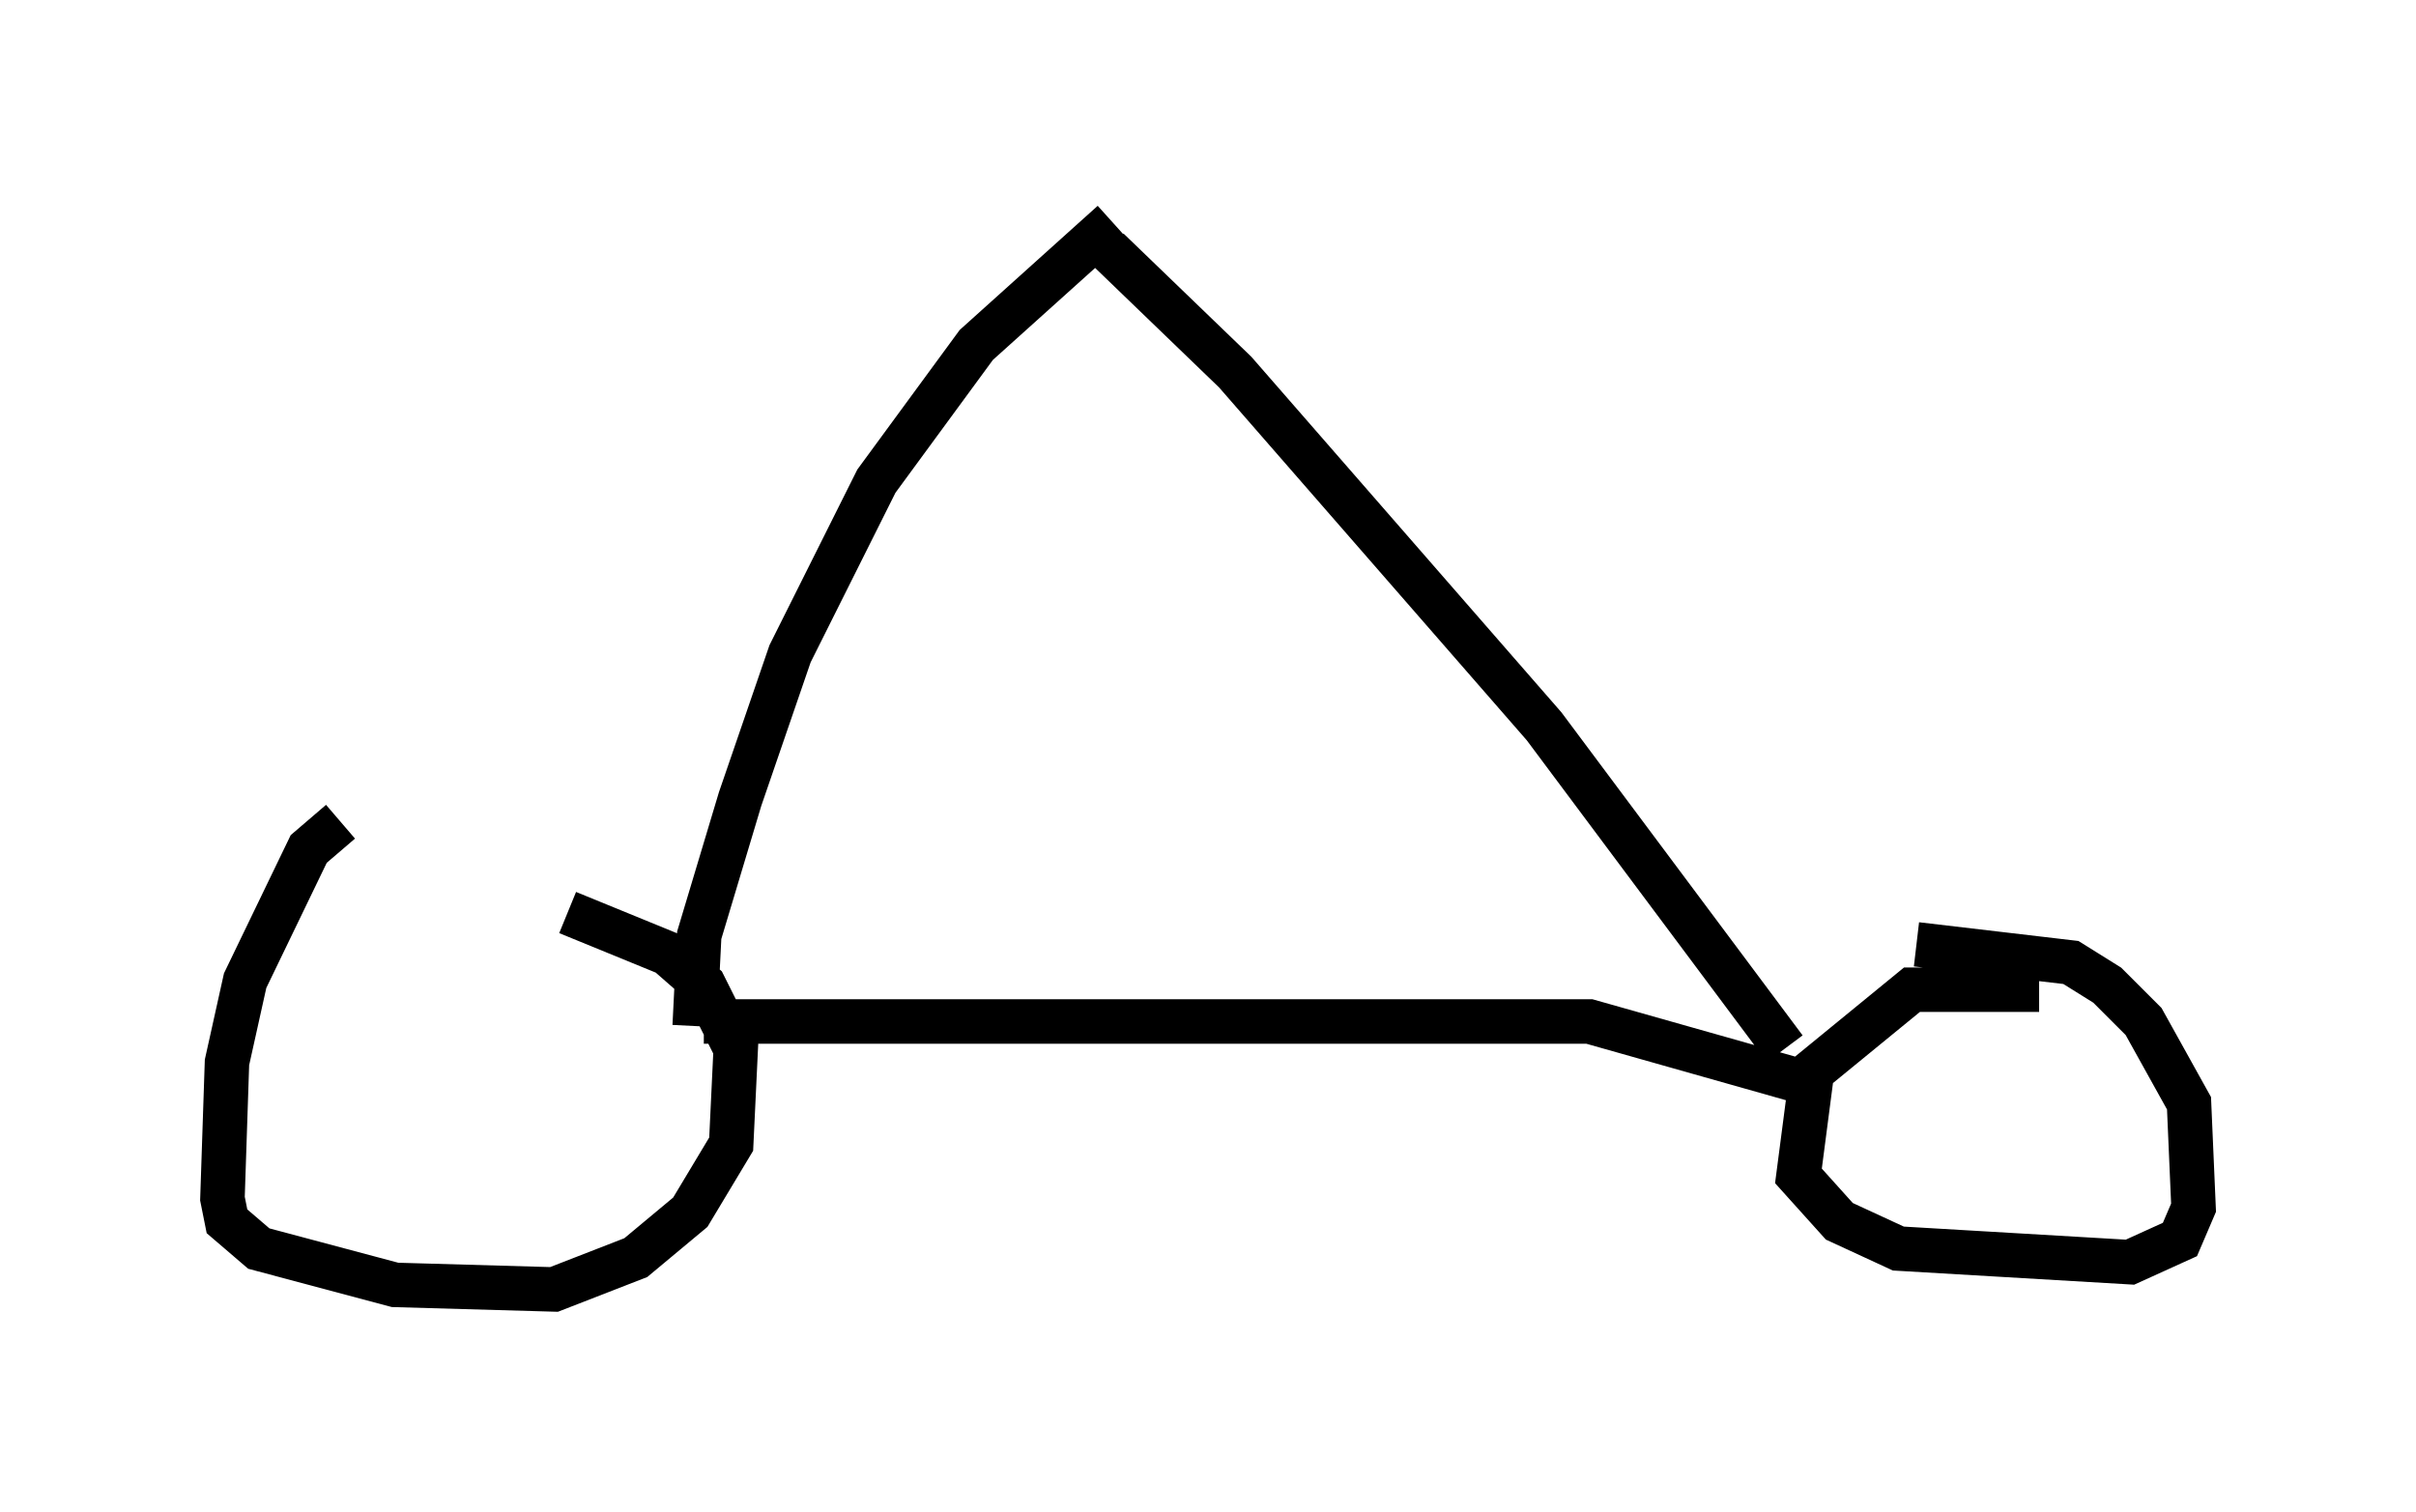 <?xml version="1.0" encoding="utf-8" ?>
<svg baseProfile="full" height="33.99" version="1.1" width="54.305" xmlns="http://www.w3.org/2000/svg" xmlns:ev="http://www.w3.org/2001/xml-events" xmlns:xlink="http://www.w3.org/1999/xlink"><defs /><rect fill="white" height="33.99" width="54.305" x="0" y="0" /><path d="M12.35, 18.373 m-4.696, 0.102 l-0.715, 0.613 -1.429, 2.96 l-0.408, 1.838 -0.102, 3.063 l0.102, 0.51 0.715, 0.613 l3.063, 0.817 3.573, 0.102 l1.838, -0.715 1.225, -1.021 l0.919, -1.531 0.102, -2.144 l-0.715, -1.429 -0.817, -0.715 l-2.246, -0.919 m33.075, 1.735 l-2.858, 0.0 -2.246, 1.838 l-0.306, 2.348 0.919, 1.021 l1.327, 0.613 5.206, 0.306 l1.123, -0.51 0.306, -0.715 l-0.102, -2.348 -1.021, -1.838 l-0.817, -0.817 -0.817, -0.51 l-3.471, -0.408 m-27.257, 1.735 l19.906, 0.0 5.41, 1.531 m-25.521, -1.429 l0.102, -2.042 0.919, -3.063 l1.123, -3.267 1.94, -3.879 l2.246, -3.063 3.063, -2.756 m15.109, 18.579 l-5.41, -7.248 -6.942, -7.963 l-2.858, -2.756 " fill="none" stroke="black" stroke-width="1" /></svg>